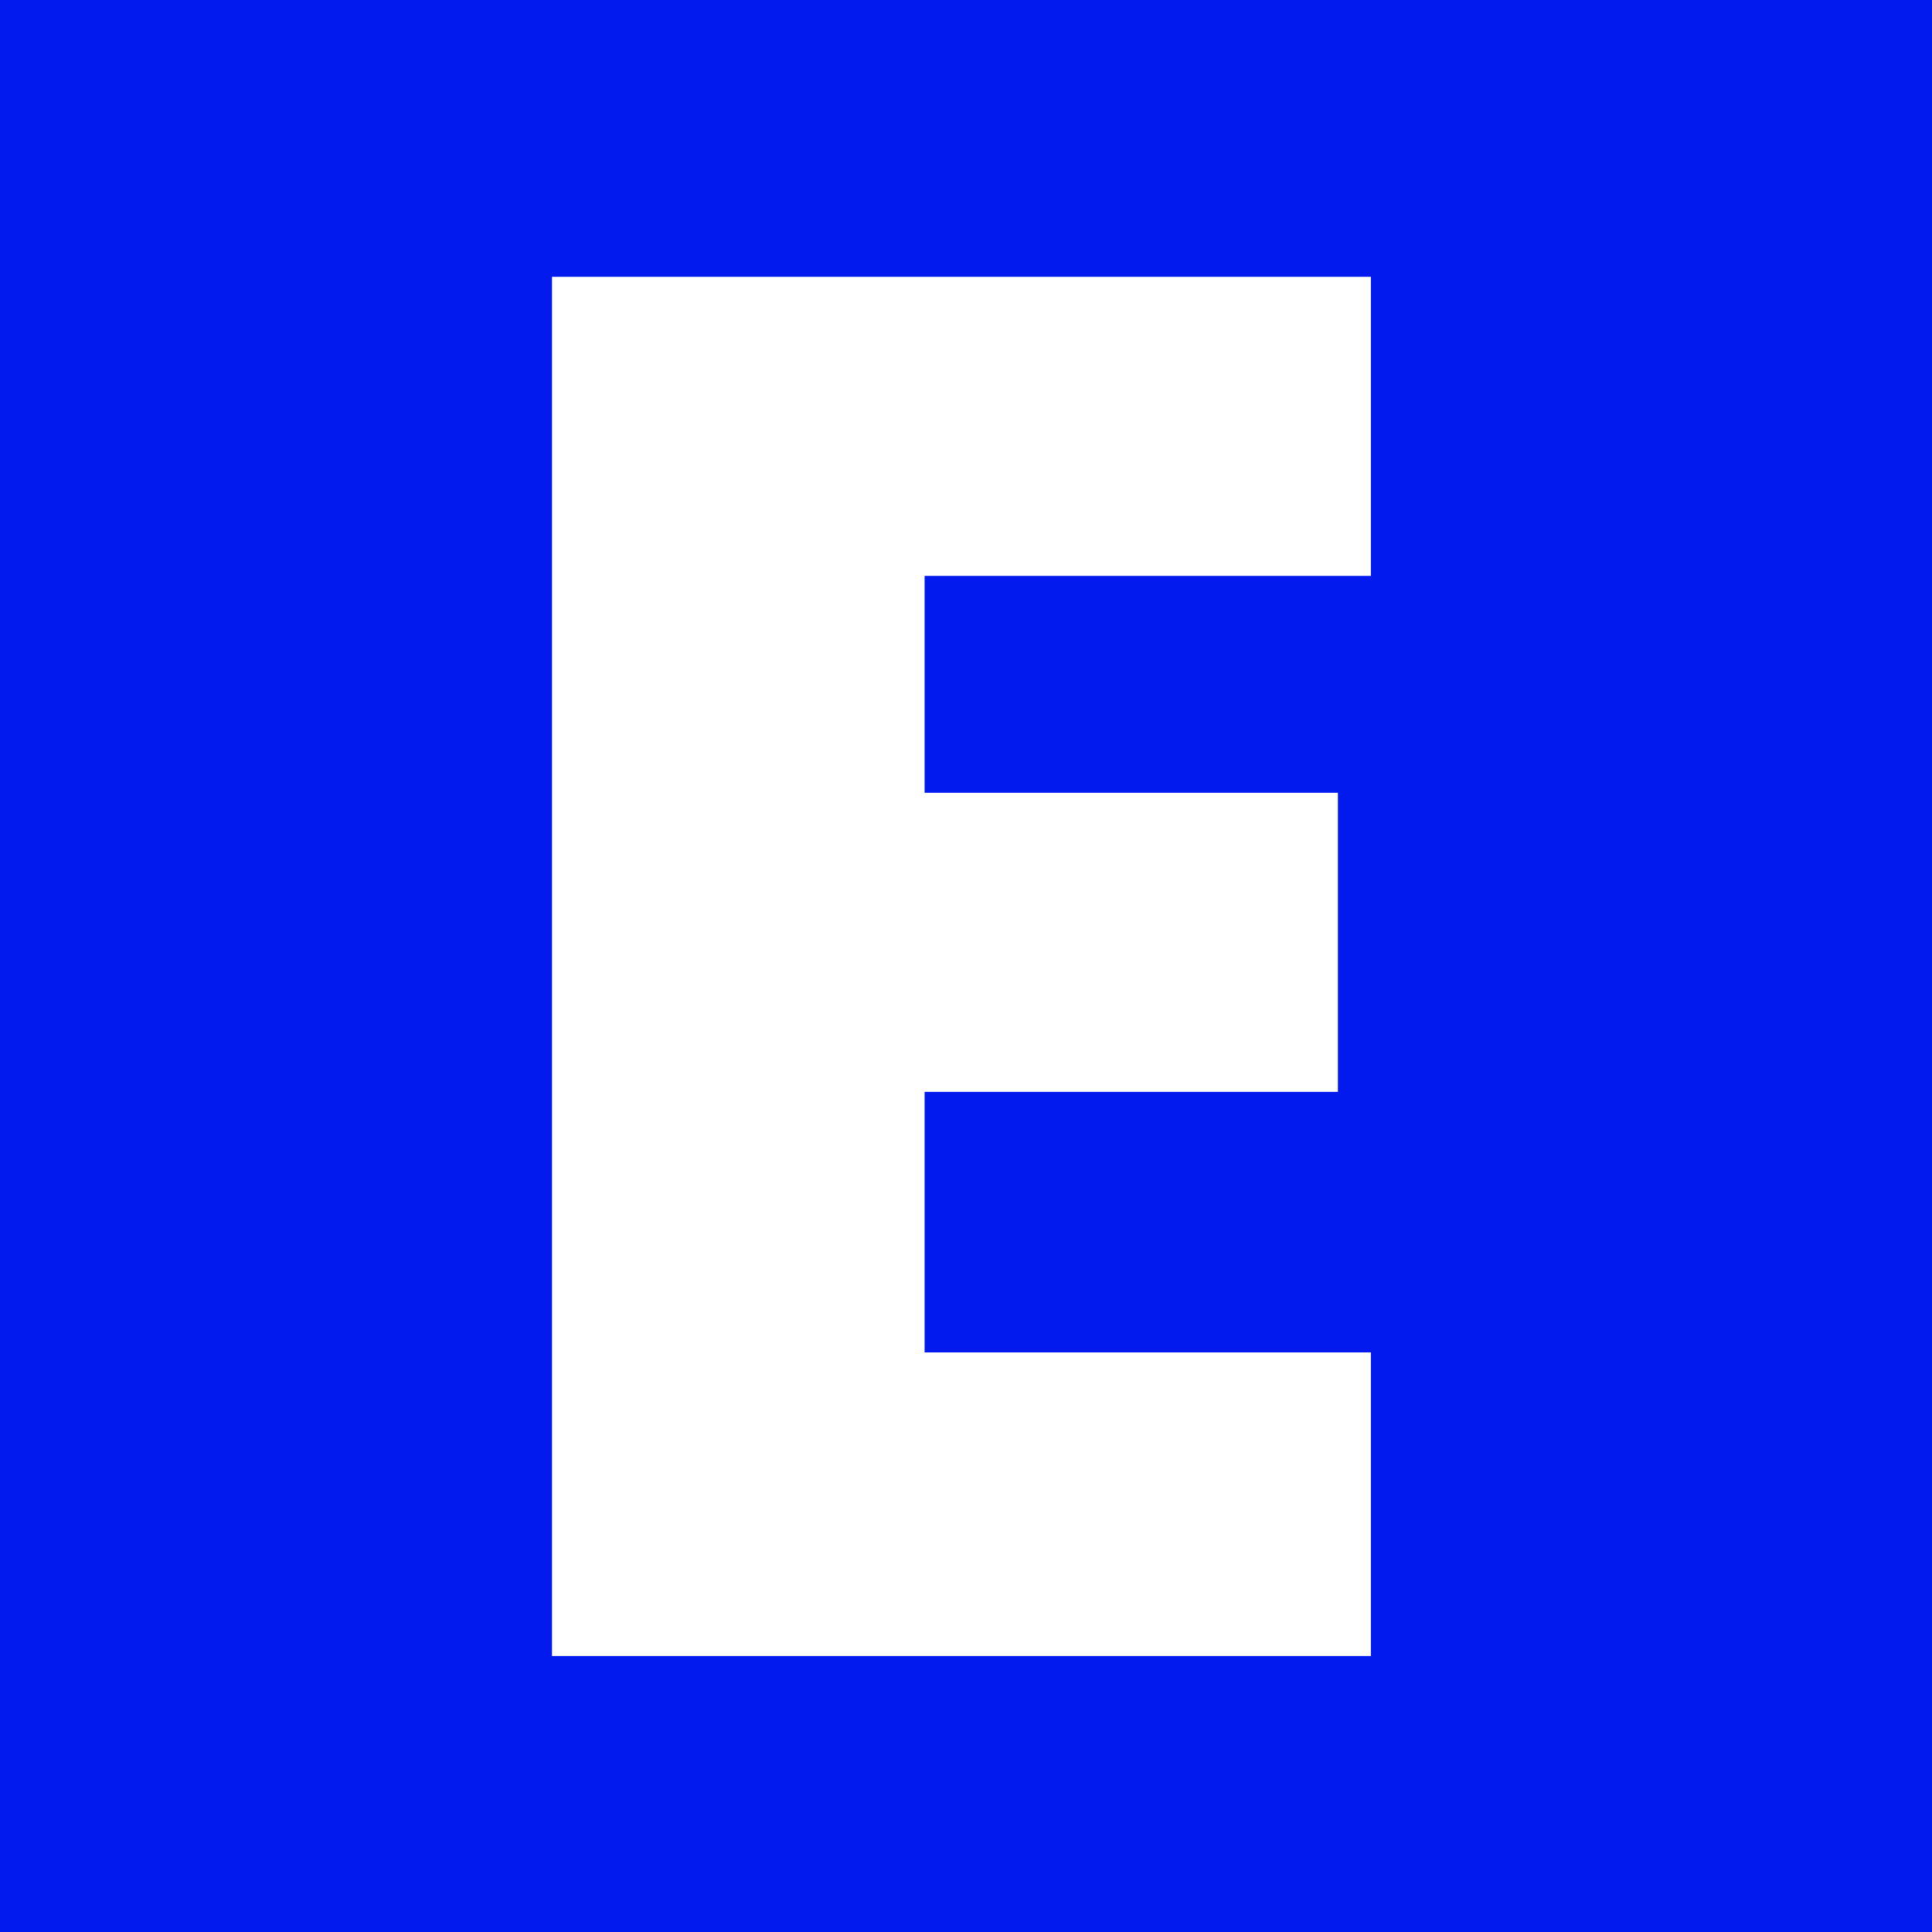 <svg xmlns="http://www.w3.org/2000/svg" viewBox="0 0 14 14">
  <defs>
    <style>
      .cls-1 {
        fill: #021aee;
      }

      .cls-2 {
        fill: #fff;
      }
    </style>
  </defs>
  <g id="paciente-externo-no-hospital" transform="translate(-169 -7069)">
    <g id="Group_174" data-name="Group 174" transform="translate(1 704)">
      <rect id="Rectangle_16" data-name="Rectangle 16" class="cls-1" width="14" height="14" transform="translate(168 6365)"/>
    </g>
    <path id="Path_3841" data-name="Path 3841" class="cls-2" d="M3.172,0H-2.762V-9.994H3.172v2.167H-.062v1.572H2.933v2.167H-.062V-2.2H3.172Z" transform="translate(175.762 7081)"/>
  </g>
</svg>
